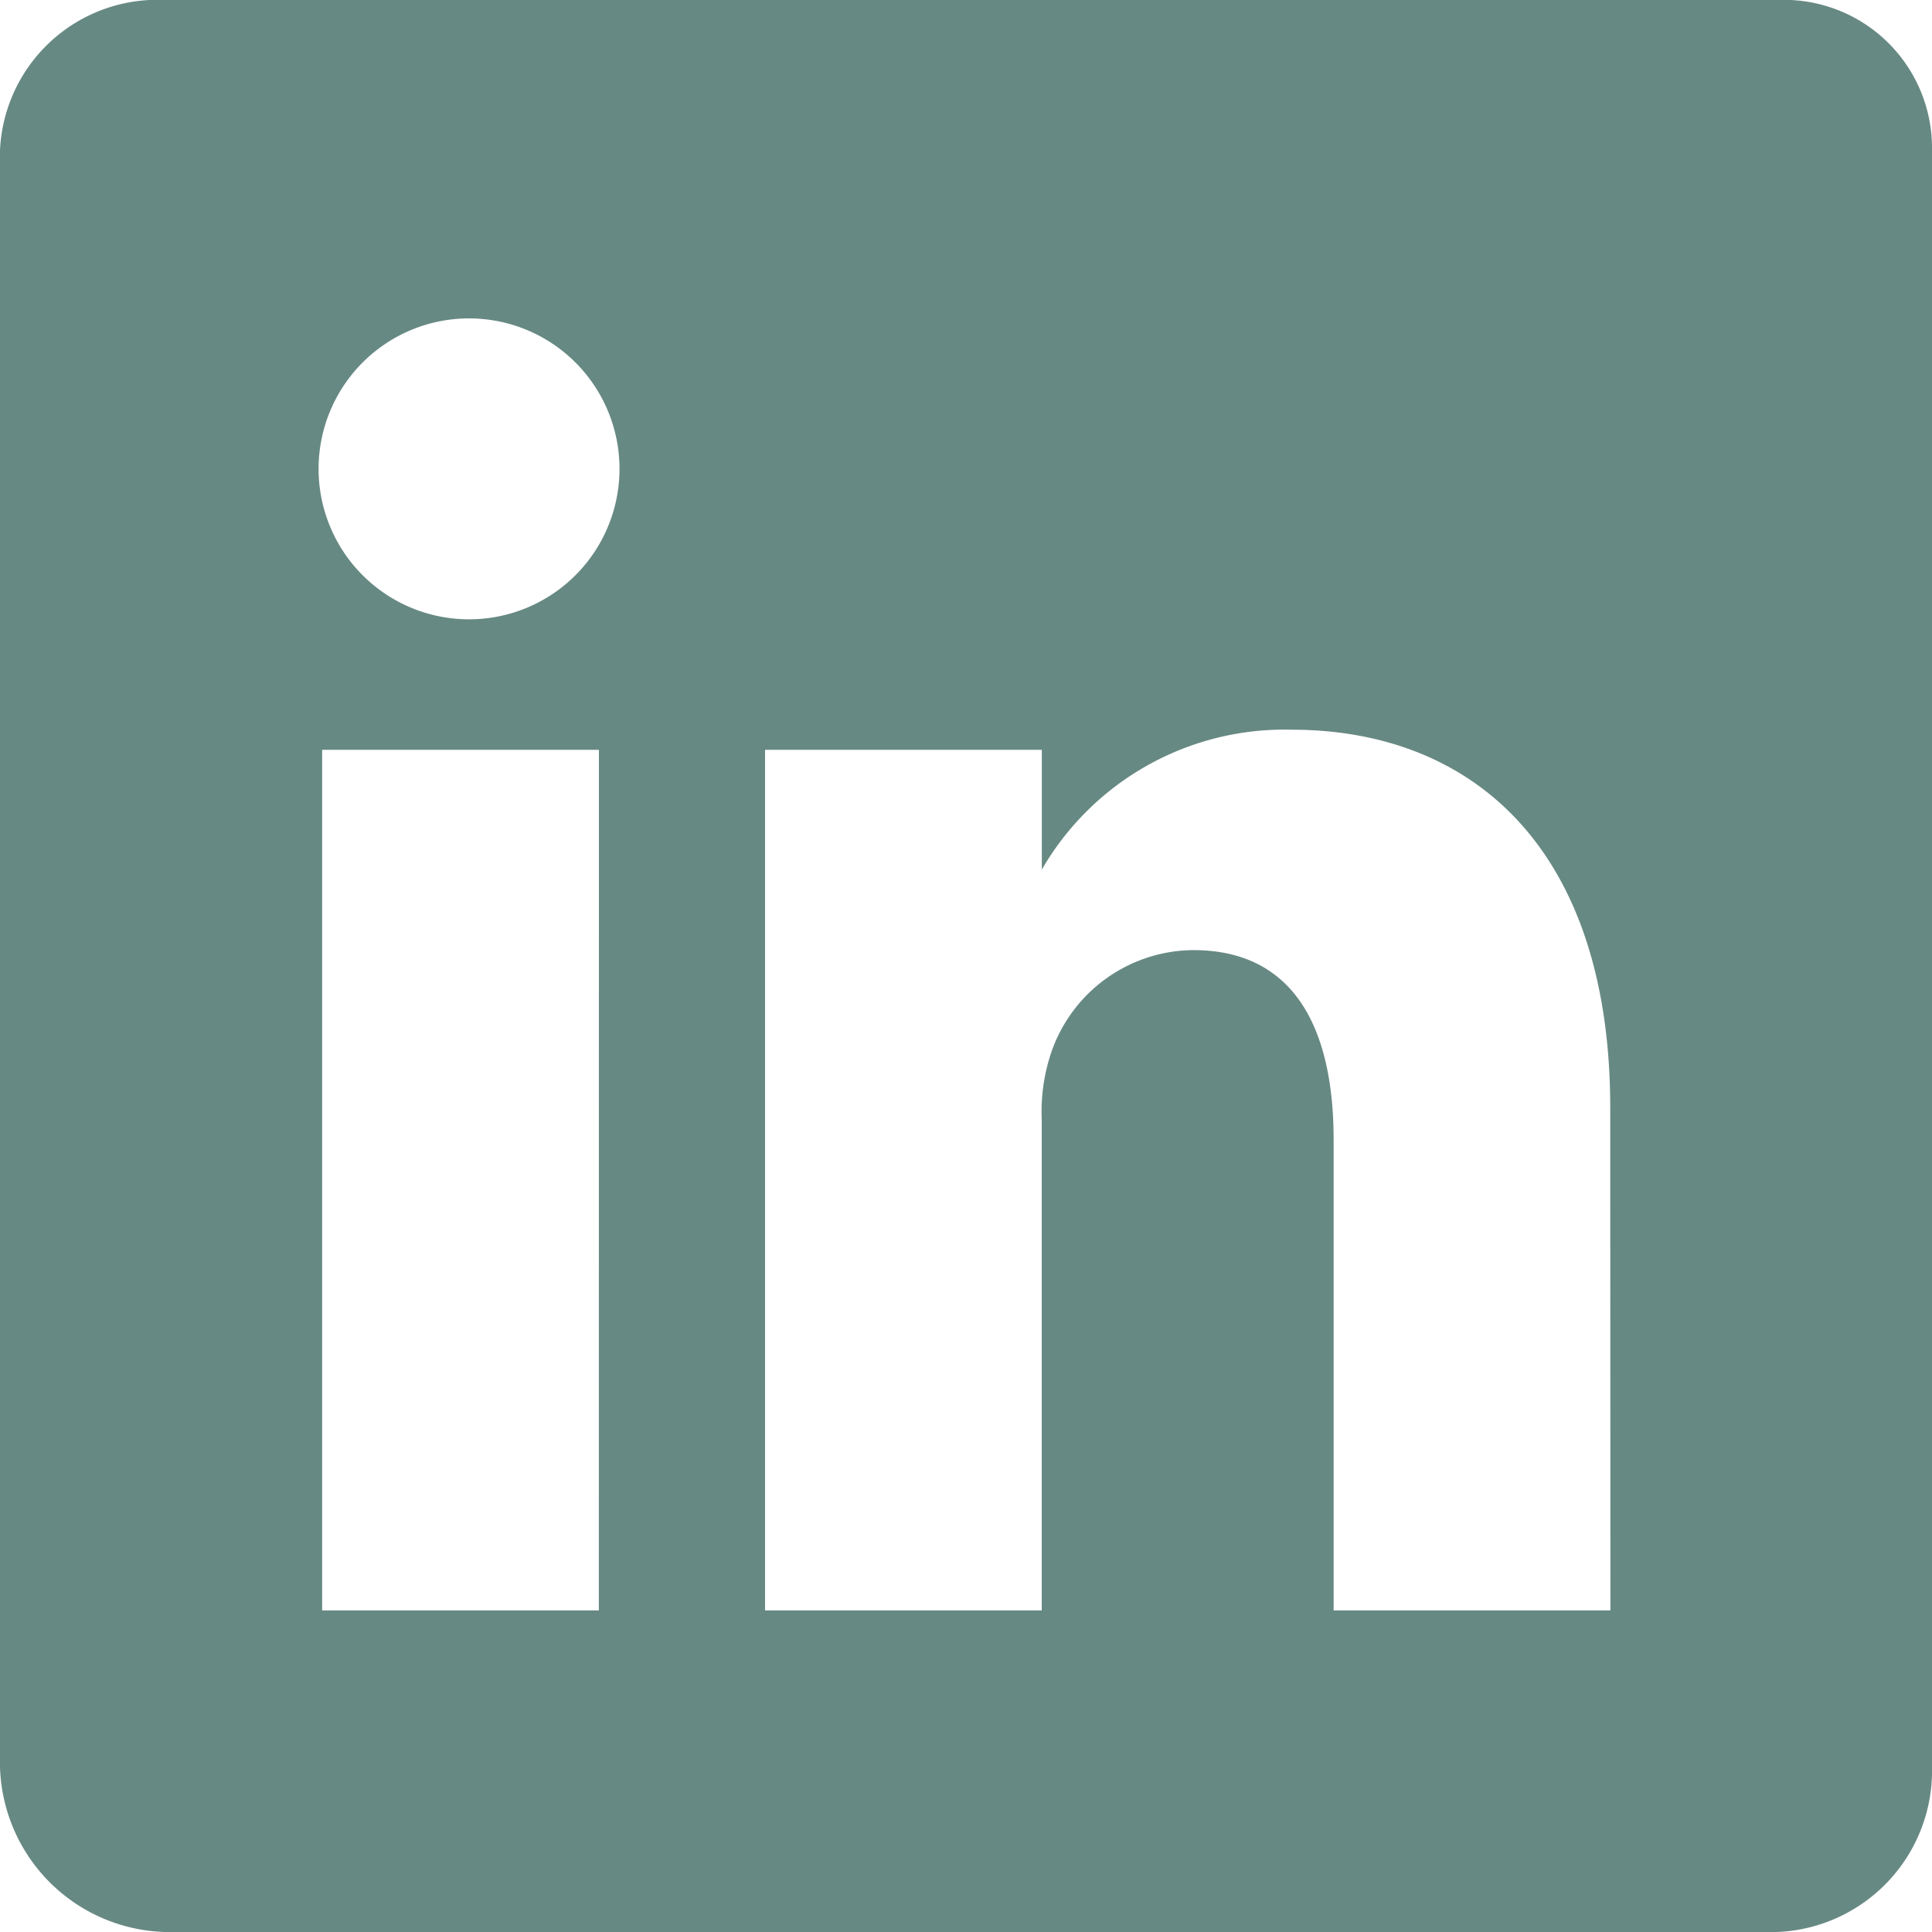 <?xml version="1.0" encoding="utf-8"?>
<svg viewBox="0 0 21.213 21.213" width="21.213px" height="21.213px" xmlns="http://www.w3.org/2000/svg">
  <path d="M51.516,32h-17.7A1.73,1.73,0,0,0,32,33.652V51.395a1.866,1.866,0,0,0,1.813,1.818h17.7a1.772,1.772,0,0,0,1.7-1.818V33.652A1.626,1.626,0,0,0,51.516,32ZM38.575,49.682H35.537V40.233h3.039ZM37.161,38.8h-.022a1.652,1.652,0,1,1,.022,0ZM49.682,49.682H46.643V44.515c0-1.238-.442-2.083-1.542-2.083a1.662,1.662,0,0,0-1.558,1.122,2.047,2.047,0,0,0-.105.746v5.382H40.4V40.233h3.039v1.315a3.077,3.077,0,0,1,2.741-1.536c1.995,0,3.5,1.315,3.5,4.15Z" transform="matrix(1, 0, 0, 1, -32, -32)" style="fill: rgb(103, 137, 131);"/>
</svg>